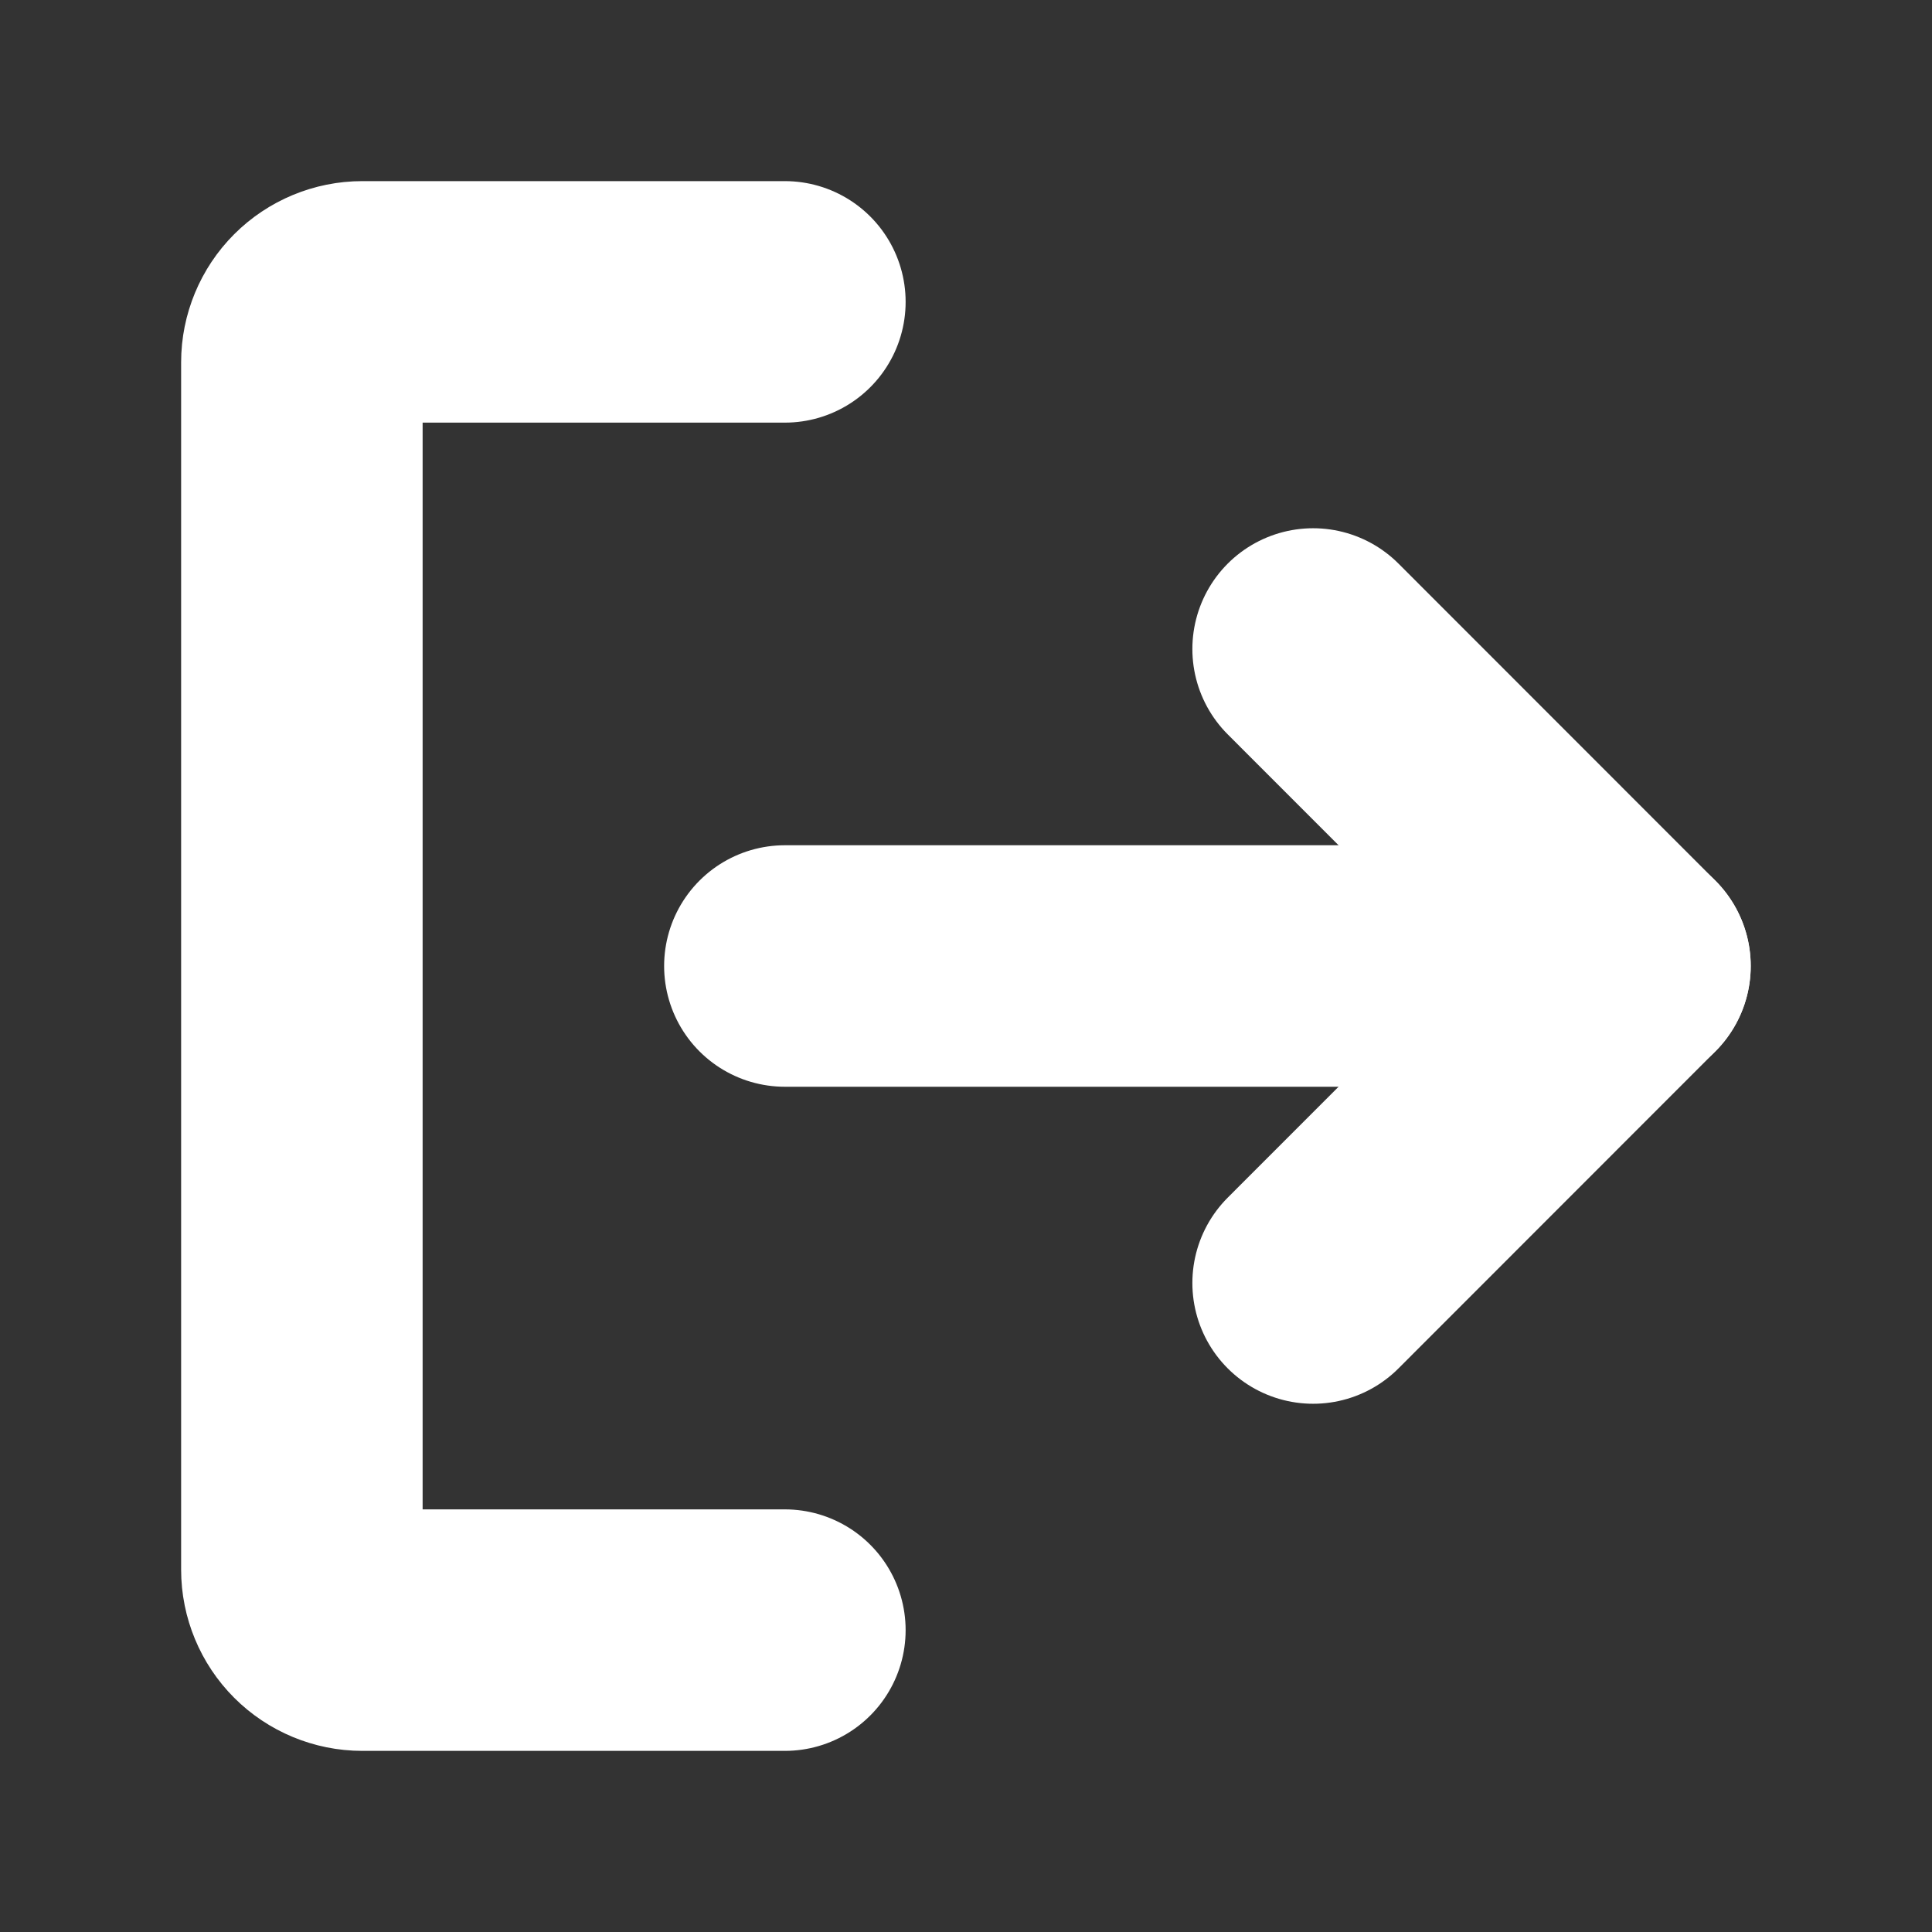 <svg width="12" height="12" viewBox="0 0 12 12" fill="none" xmlns="http://www.w3.org/2000/svg">
<rect x="0" y="0" width="12" height="12" fill="#333333" stroke="none"/>
<path d="M8.156 4.031L10.124 6L8.156 7.969" stroke="white" stroke-width="1.5" stroke-linecap="round" stroke-linejoin="round"/>
<path d="M4.875 6H10.124" stroke="white" stroke-width="1.5" stroke-linecap="round" stroke-linejoin="round"/>
<path d="M4.875 10.125H2.25C2.151 10.125 2.055 10.085 1.985 10.015C1.915 9.945 1.875 9.849 1.875 9.75V2.25C1.875 2.151 1.915 2.055 1.985 1.985C2.055 1.915 2.151 1.875 2.25 1.875H4.875" stroke="white" stroke-width="1.5" stroke-linecap="round" stroke-linejoin="round"/>
</svg>
